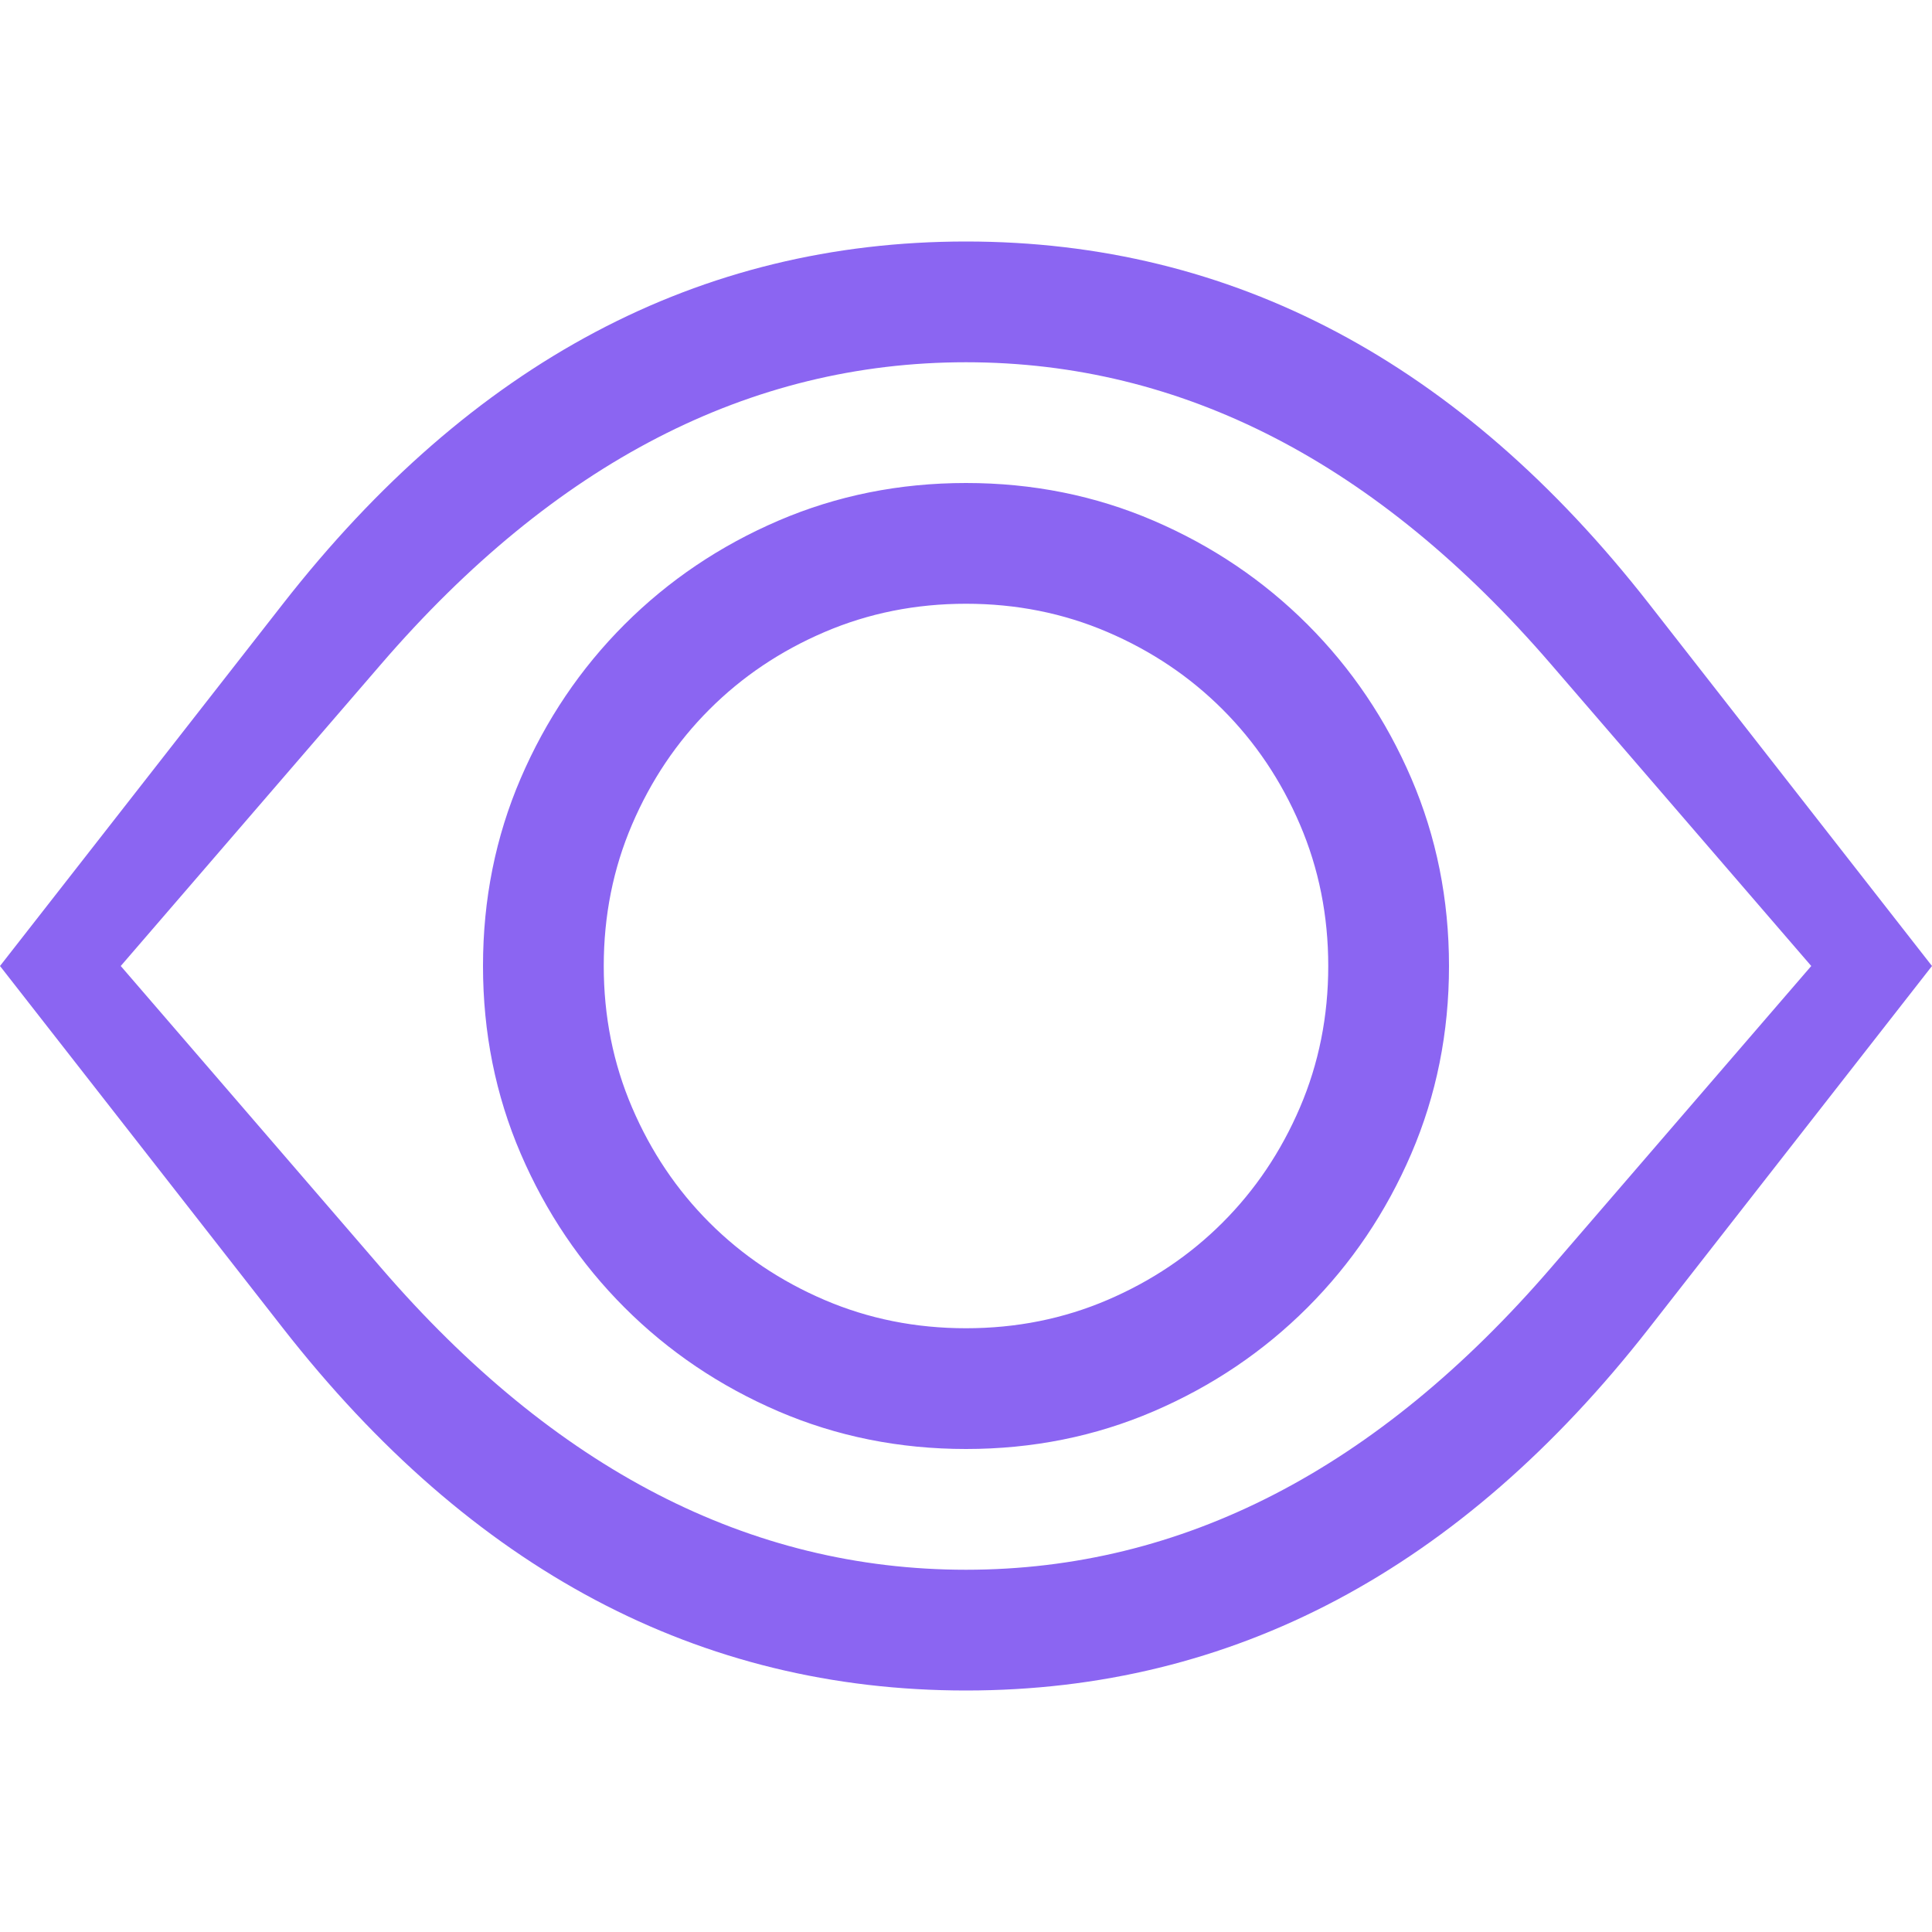 <?xml version="1.0" encoding="UTF-8" standalone="no"?>
<svg width="72px" height="72px" viewBox="0 0 72 72" version="1.1" xmlns="http://www.w3.org/2000/svg" xmlns:xlink="http://www.w3.org/1999/xlink">
    <!-- Generator: Sketch 3.8.3 (29802) - http://www.bohemiancoding.com/sketch -->
    <title>Jarokelo_icons_szem</title>
    <desc>Created with Sketch.</desc>
    <defs></defs>
    <g id="Icons" stroke="none" stroke-width="1" fill="none" fill-rule="evenodd">
        <g id="Jarokelo_icons_szem" fill="#8B65F2">
            <path d="M36,9 C26.062,9 17.578,13.5 10.547,22.5 L0,36 L10.547,49.5 C17.578,58.5 26.062,63 36,63 C45.938,63 54.422,58.5 61.453,49.5 C68.484,40.5 72,36 72,36 C72,36 68.484,31.5 61.453,22.5 C54.422,13.5 45.938,9 36,9 L36,9 Z M36,58.5 C27.937,58.5 20.672,54.75 14.203,47.25 C7.734,39.75 4.5,36 4.5,36 C4.5,36 7.734,32.25 14.203,24.75 C20.672,17.25 27.937,13.5 36,13.5 C44.063,13.5 51.328,17.25 57.797,24.75 C64.266,32.25 67.5,36 67.5,36 C67.5,36 64.266,39.75 57.797,47.25 C51.328,54.75 44.063,58.5 36,58.5 L36,58.5 Z M36,18 C33.516,18 31.184,18.469 29.004,19.406 C26.824,20.344 24.914,21.633 23.273,23.273 C21.633,24.914 20.344,26.824 19.406,29.004 C18.469,31.184 18,33.516 18,36 C18,38.484 18.469,40.816 19.406,42.996 C20.344,45.176 21.633,47.086 23.273,48.727 C24.914,50.367 26.824,51.656 29.004,52.594 C31.184,53.531 33.516,54 36,54 C38.484,54 40.816,53.531 42.996,52.594 C45.176,51.656 47.086,50.367 48.727,48.727 C50.367,47.086 51.656,45.176 52.594,42.996 C53.531,40.816 54,38.484 54,36 C54,33.516 53.531,31.184 52.594,29.004 C51.656,26.824 50.367,24.914 48.727,23.273 C47.086,21.633 45.176,20.344 42.996,19.406 C40.816,18.469 38.484,18 36,18 L36,18 Z M36,49.5 C34.125,49.5 32.367,49.148 30.727,48.445 C29.086,47.742 27.656,46.781 26.438,45.562 C25.219,44.344 24.258,42.914 23.555,41.273 C22.852,39.633 22.5,37.875 22.5,36 C22.5,34.125 22.852,32.367 23.555,30.727 C24.258,29.086 25.219,27.656 26.438,26.438 C27.656,25.219 29.086,24.258 30.727,23.555 C32.367,22.852 34.125,22.5 36,22.5 C37.875,22.5 39.633,22.852 41.273,23.555 C42.914,24.258 44.344,25.219 45.562,26.438 C46.781,27.656 47.742,29.086 48.445,30.727 C49.148,32.367 49.5,34.125 49.5,36 C49.5,37.875 49.148,39.633 48.445,41.273 C47.742,42.914 46.781,44.344 45.562,45.562 C44.344,46.781 42.914,47.742 41.273,48.445 C39.633,49.148 37.875,49.5 36,49.5 L36,49.5 Z" id=""></path>
        </g>
    </g>
</svg>